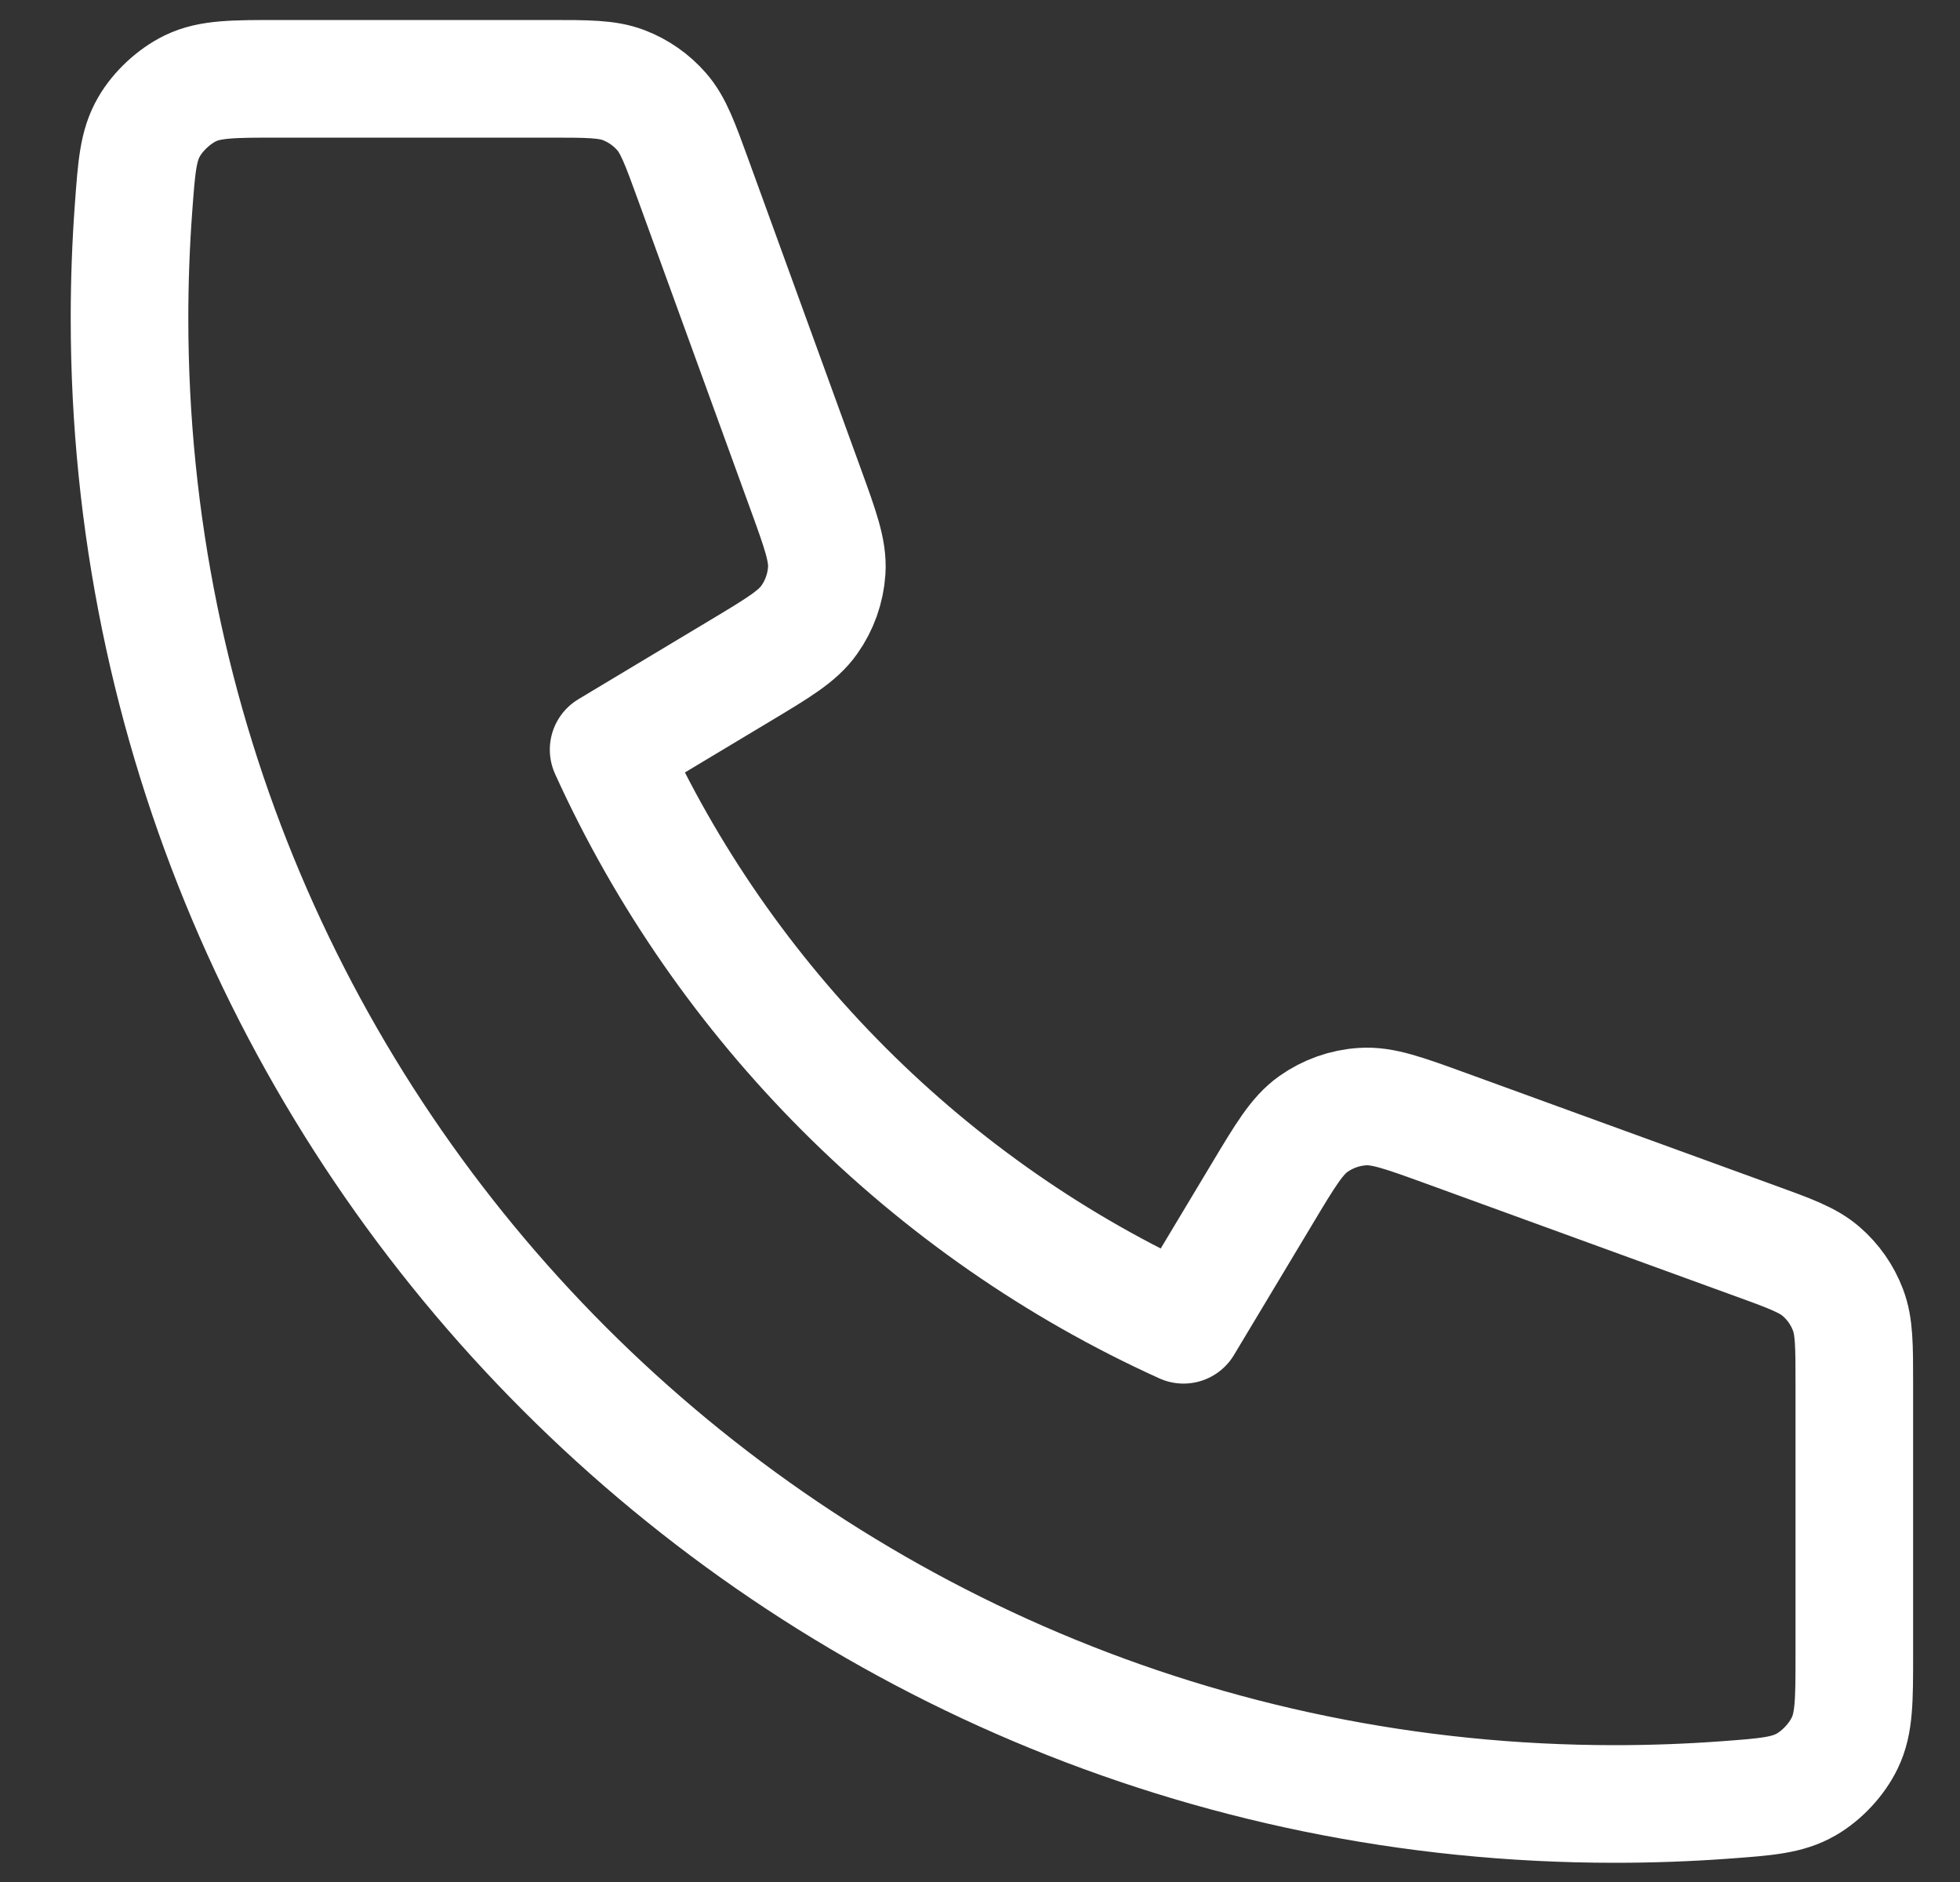 <svg width="25" height="24" viewBox="0 0 25 24" fill="none" xmlns="http://www.w3.org/2000/svg">
<rect x="0" y="0" width="25" height="24" fill="#333333" stroke="none"/>
<path d="M1.652 4.06C1.652 14.523 10.133 23.005 20.596 23.005C21.068 23.005 21.536 22.988 22 22.954C22.531 22.915 22.797 22.895 23.039 22.756C23.24 22.64 23.43 22.436 23.53 22.227C23.652 21.976 23.652 21.683 23.652 21.096V17.652C23.652 17.159 23.652 16.912 23.57 16.701C23.499 16.514 23.382 16.347 23.231 16.216C23.06 16.067 22.828 15.983 22.364 15.815L18.445 14.389C17.905 14.193 17.636 14.095 17.38 14.112C17.154 14.126 16.937 14.203 16.752 14.334C16.543 14.482 16.395 14.729 16.1 15.221L15.096 16.894C11.857 15.427 9.232 12.798 7.763 9.56L9.435 8.557C9.928 8.261 10.174 8.114 10.322 7.904C10.453 7.72 10.53 7.503 10.545 7.277C10.562 7.021 10.463 6.751 10.267 6.212L8.842 2.292C8.673 1.828 8.589 1.596 8.44 1.425C8.309 1.274 8.143 1.158 7.956 1.086C7.744 1.005 7.498 1.005 7.004 1.005H3.561C2.974 1.005 2.68 1.005 2.429 1.126C2.221 1.227 2.016 1.417 1.901 1.617C1.761 1.859 1.742 2.125 1.703 2.657C1.669 3.12 1.652 3.588 1.652 4.06Z" stroke="white" stroke-width="1.5" stroke-linecap="round" stroke-linejoin="round"/>
</svg>
